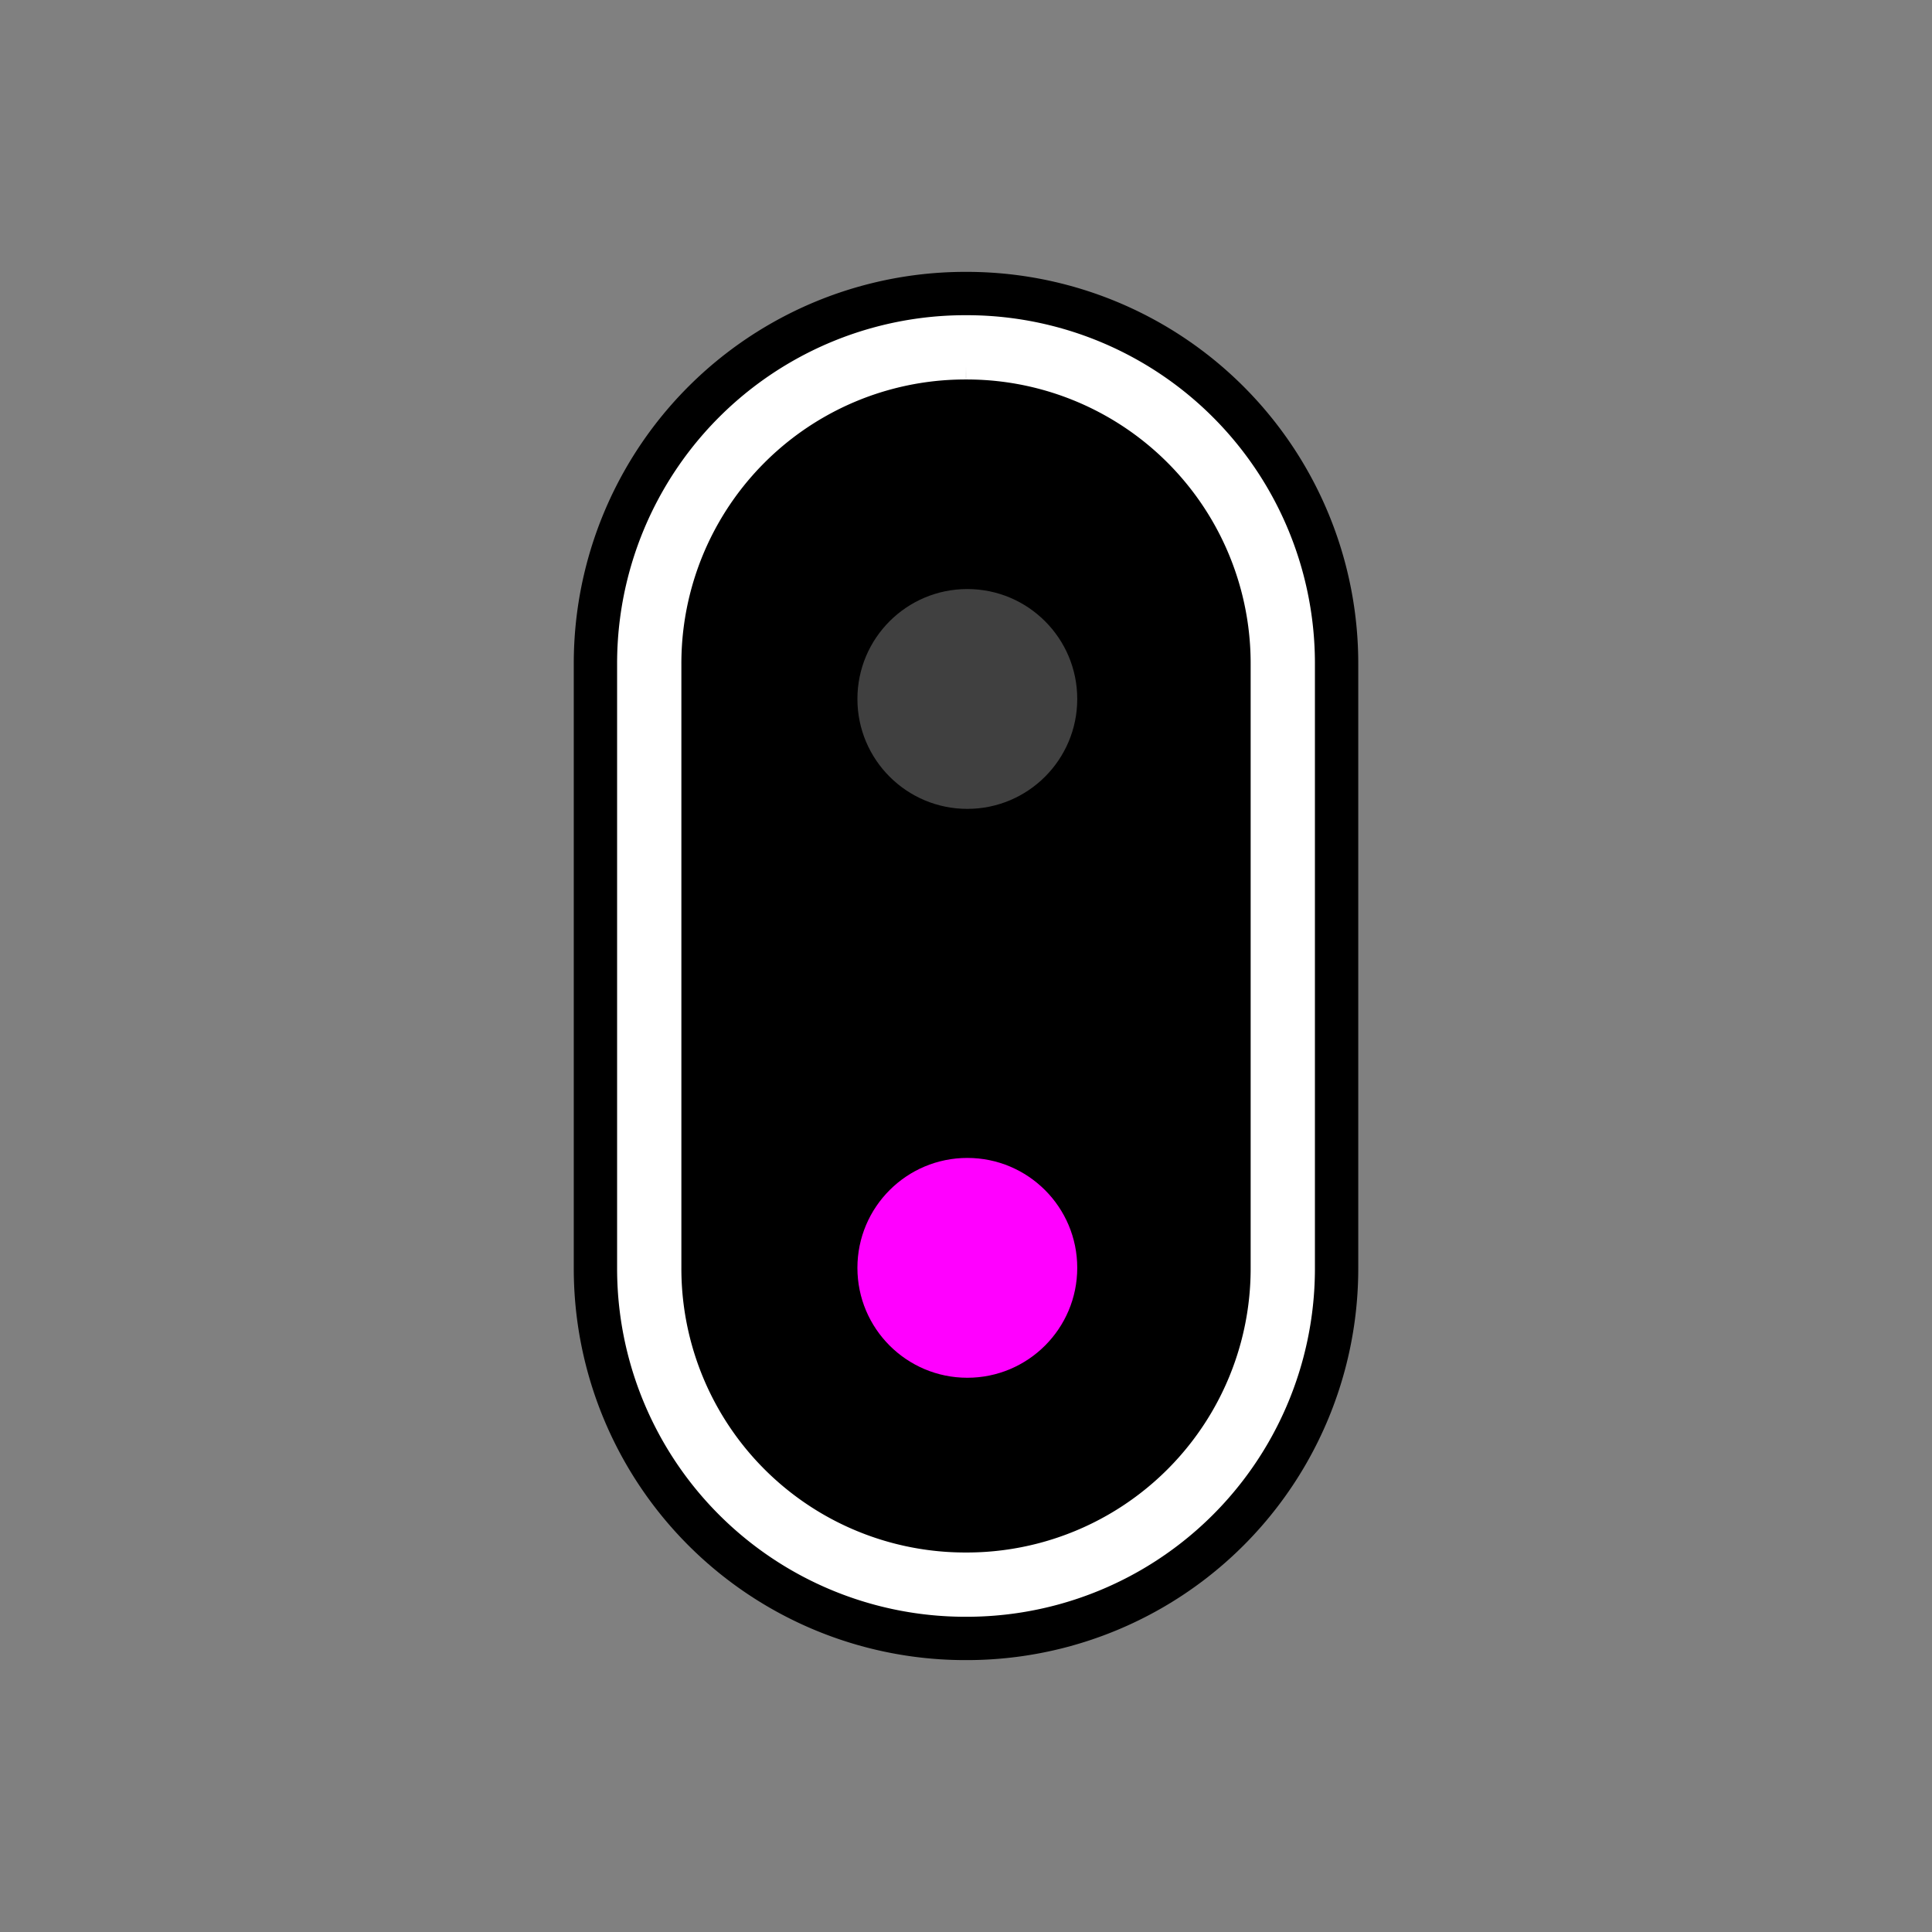 <svg xmlns="http://www.w3.org/2000/svg" width="64" height="64"><rect width="100%" height="100%" fill="#808080" stroke="none"/><g transform="translate(-84.47 -33.867)"><path d="M116.47 45.373a10.47 10.47 0 0 1 10.494 10.494v20a10.47 10.47 0 0 1-10.493 10.493 10.47 10.47 0 0 1-10.494-10.494v-20a10.47 10.47 0 0 1 10.494-10.493z" style="opacity:1;fill:#000;fill-opacity:1;stroke:#000;stroke-width:5;stroke-miterlimit:4;stroke-dasharray:none;stroke-opacity:1;stop-opacity:1"/><path d="M116.47 45.373a10.47 10.47 0 0 1 10.494 10.494v20a10.47 10.47 0 0 1-10.493 10.493 10.47 10.47 0 0 1-10.494-10.494v-20a10.47 10.47 0 0 1 10.494-10.493z" style="opacity:1;fill:#000;fill-opacity:1;stroke:#fff;stroke-width:2.129;stroke-miterlimit:4;stroke-dasharray:none;stroke-opacity:1;stop-opacity:1"/><circle cx="116.514" cy="57.021" r="3.641" style="opacity:1;fill:#404040;fill-opacity:1;stroke:none;stroke-width:.501;stop-opacity:1"/><circle cx="116.514" cy="75.866" r="3.641" style="opacity:1;fill:#f0f;fill-opacity:1;stroke:none;stroke-width:.501;stop-opacity:1"/></g></svg>